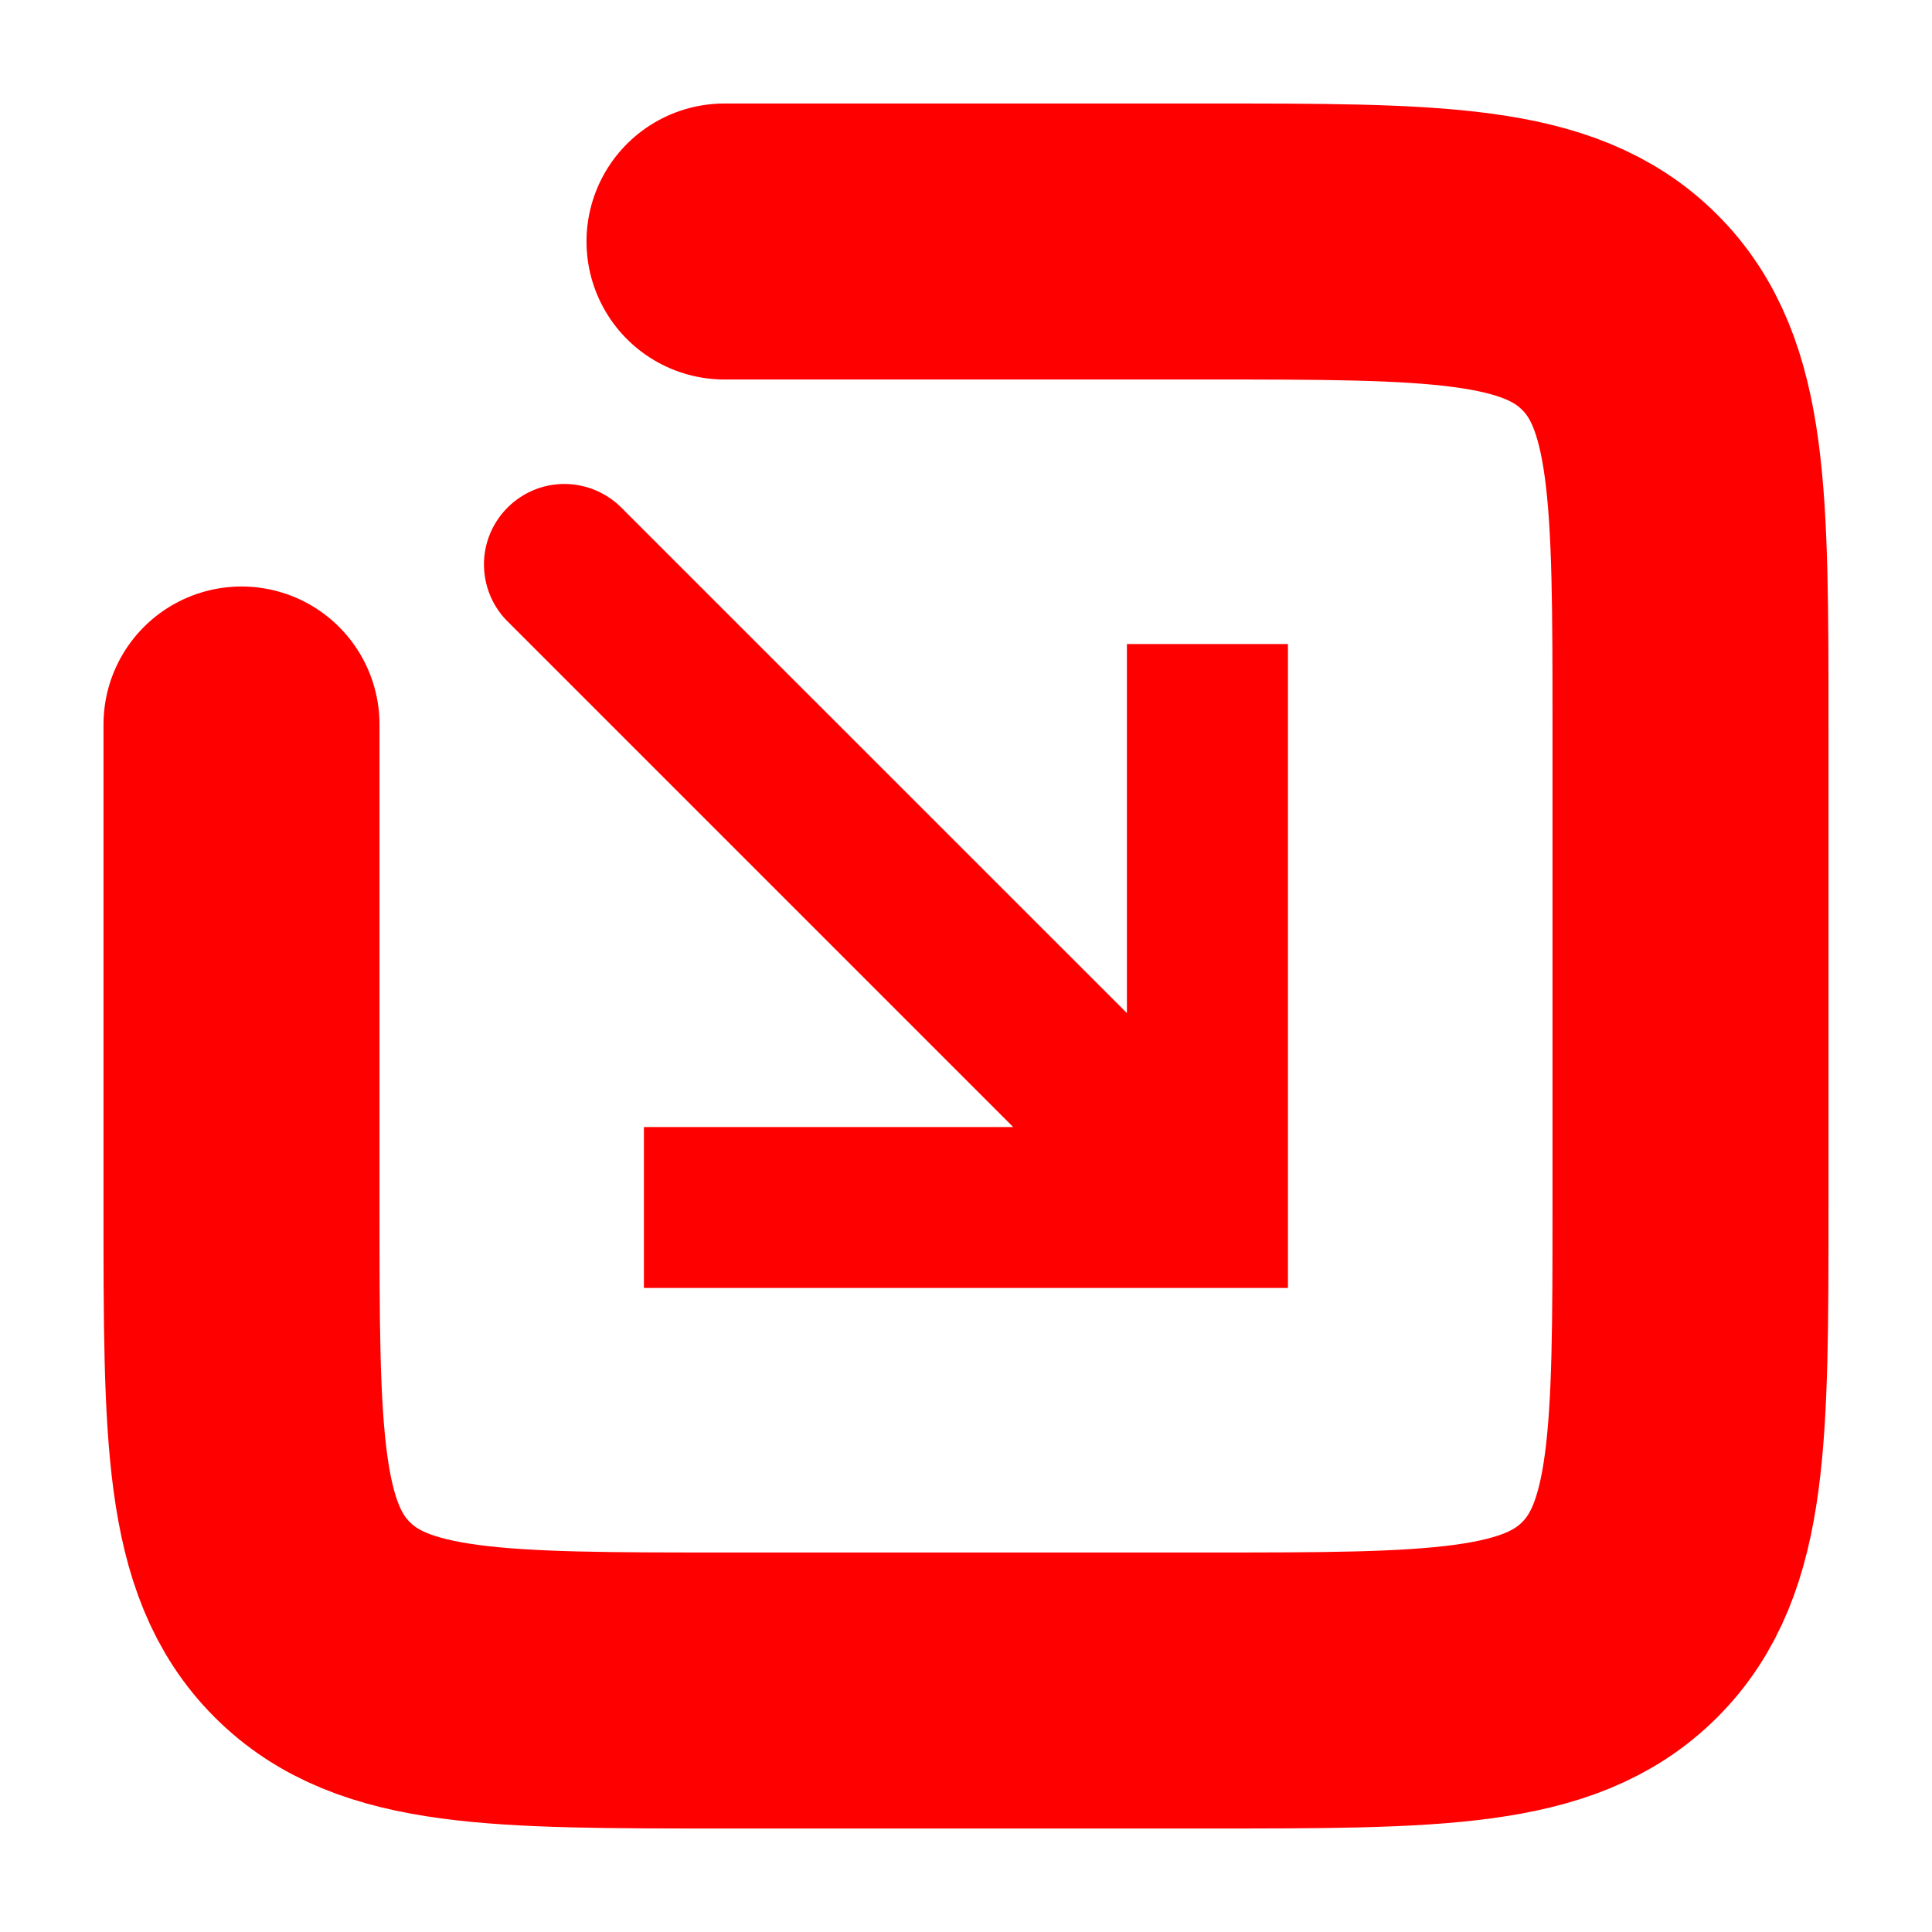 <svg width="14" height="14" viewBox="0 0 14 14" fill="none" xmlns="http://www.w3.org/2000/svg">
<g clip-path="url(#clip0_330_2144)">
<path d="M1.75 5.25V8.75C1.75 10.4 1.75 11.225 2.263 11.737C2.775 12.25 3.6 12.25 5.25 12.25H8.75C10.4 12.25 11.225 12.25 11.737 11.737C12.25 11.225 12.25 10.4 12.25 8.75V5.25C12.25 3.6 12.25 2.775 11.737 2.263C11.225 1.75 10.4 1.75 8.75 1.75H5.25" stroke="#FF0000" stroke-width="2" stroke-linecap="round"/>
<path d="M8.75 8.75V9.333H9.333V8.75H8.75ZM4.495 3.671C4.385 3.565 4.238 3.506 4.085 3.507C3.932 3.508 3.786 3.57 3.678 3.678C3.57 3.786 3.508 3.932 3.507 4.085C3.506 4.238 3.564 4.386 3.671 4.496L4.495 3.671ZM8.166 4.667V8.75H9.333V4.667H8.166ZM8.75 8.167H4.666V9.333H8.75V8.167ZM9.162 8.337L4.495 3.671L3.671 4.496L8.337 9.162L9.162 8.337Z" fill="#FF0000"/>
</g>
<defs>
<clipPath id="clip0_330_2144">
<rect width="14" height="14" fill="white"/>
</clipPath>
</defs>
</svg>
